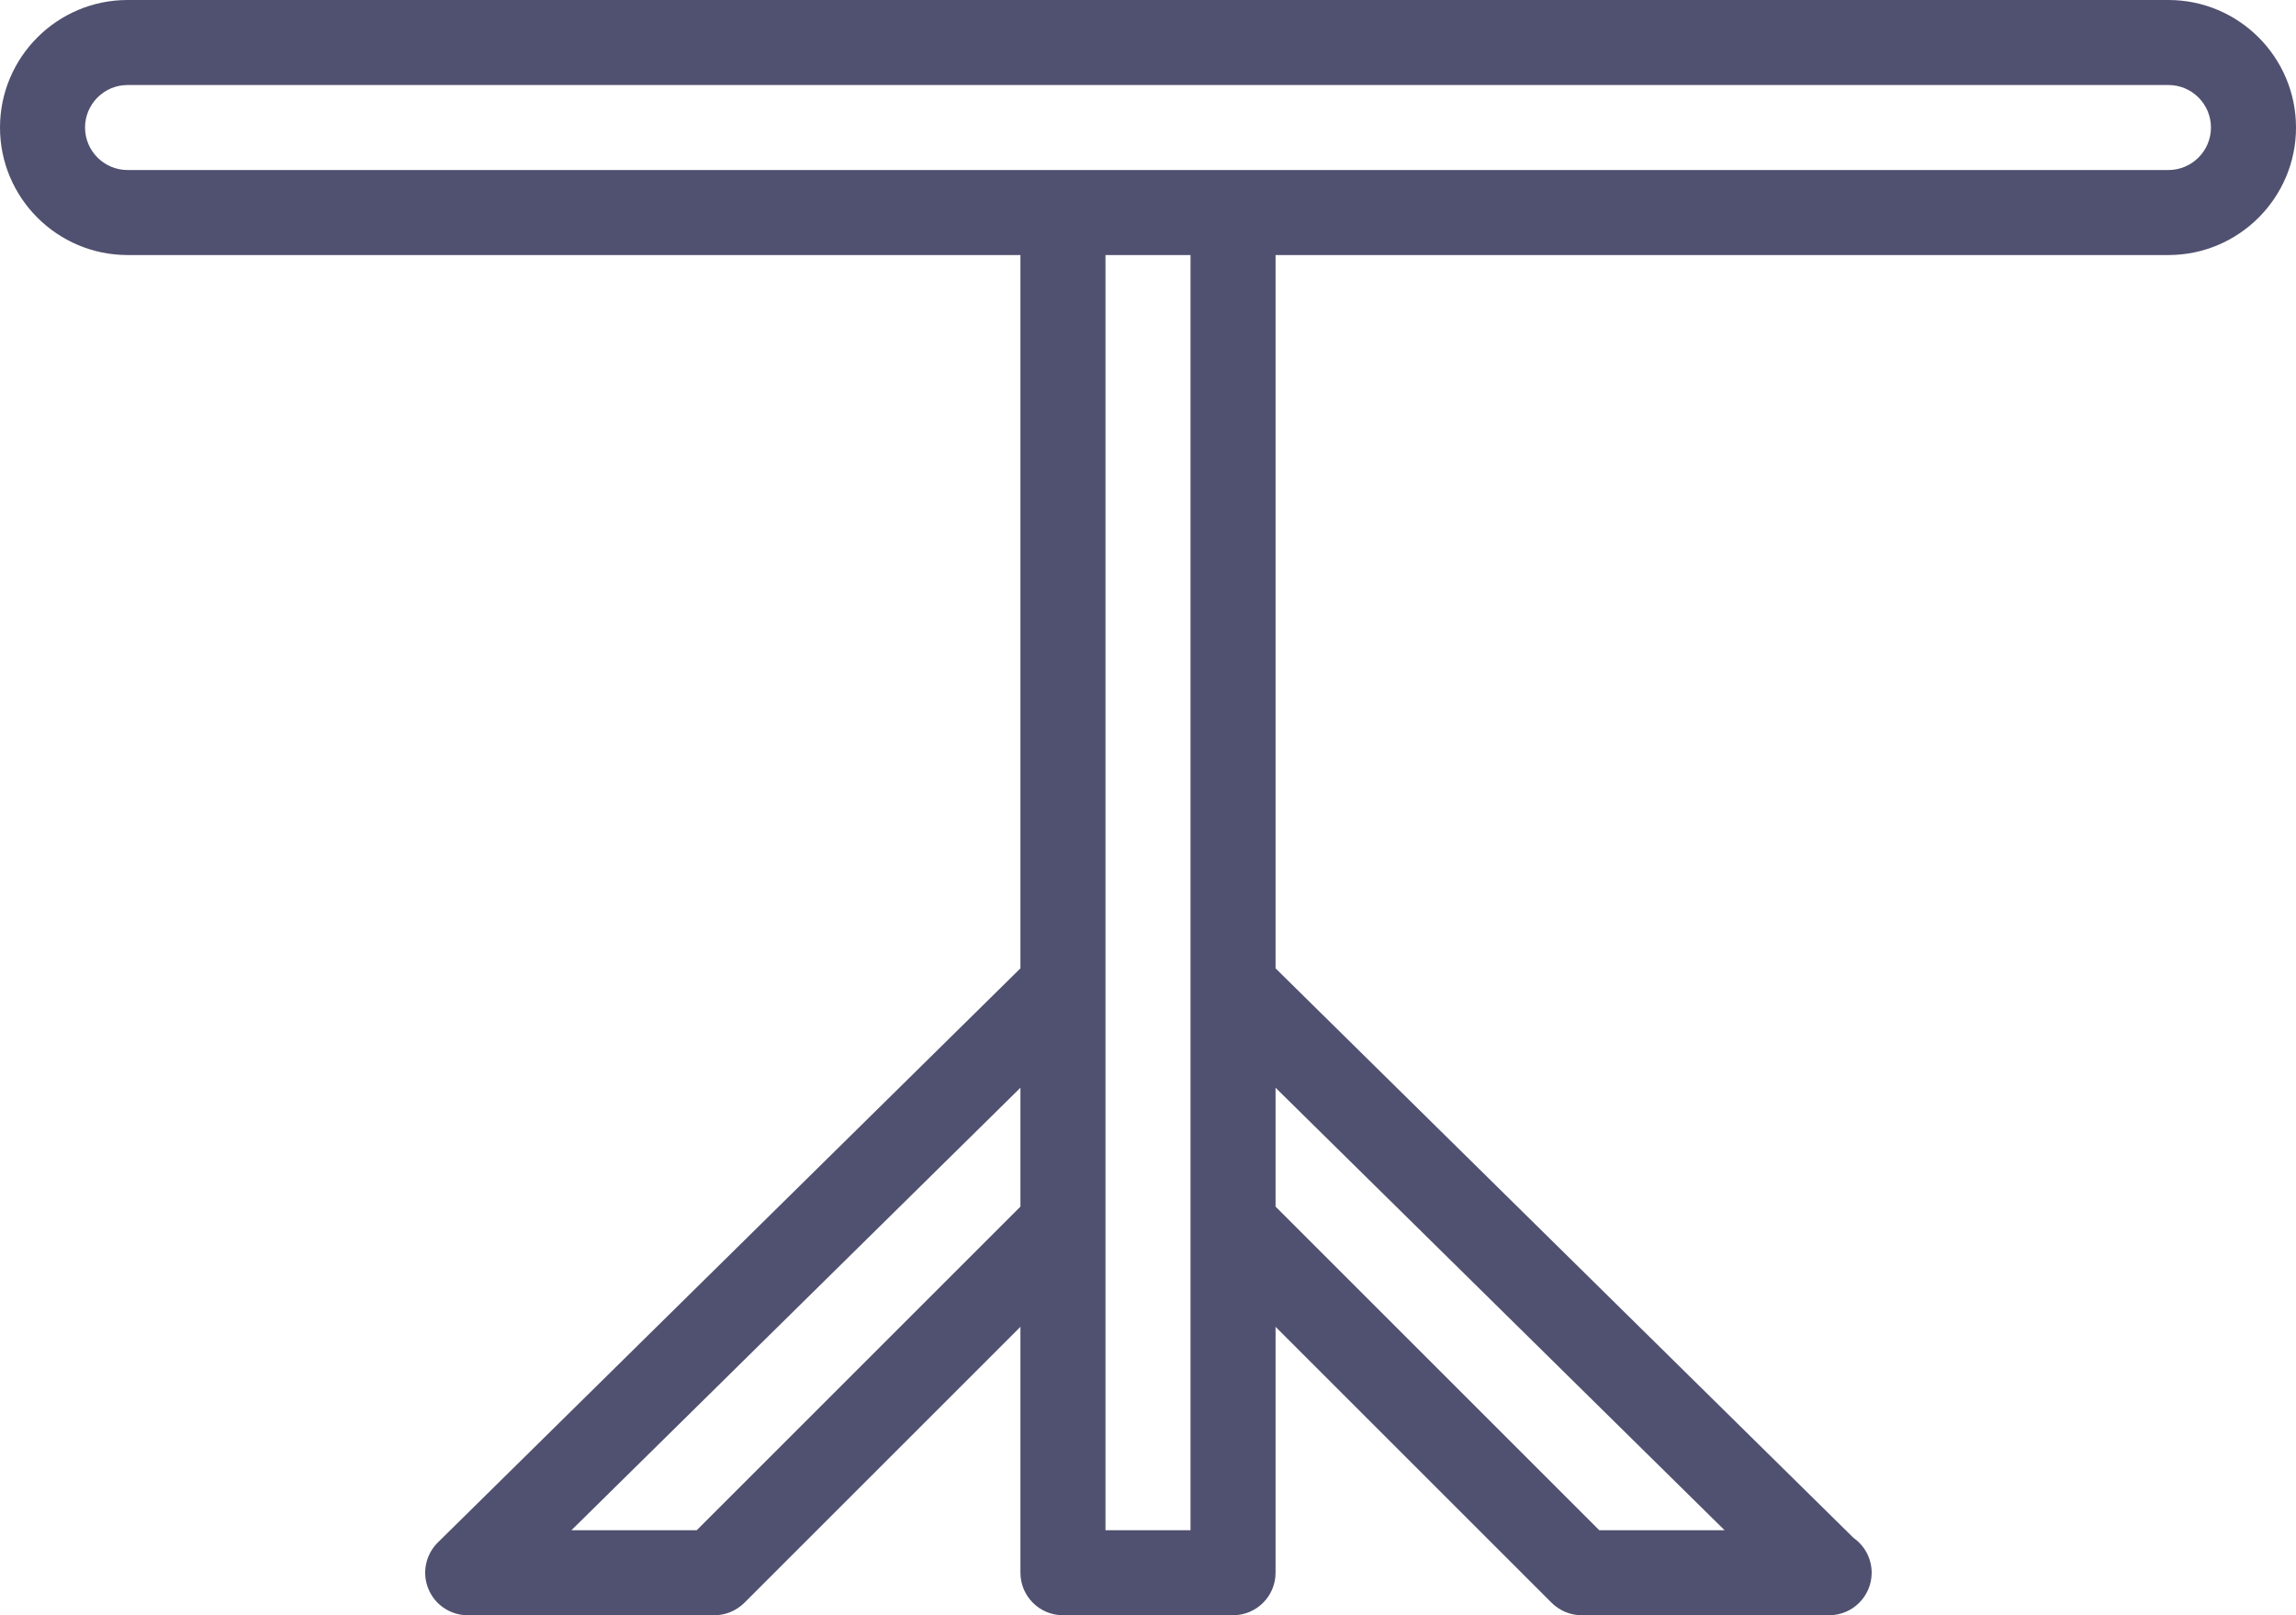 <?xml version="1.0" ?><!DOCTYPE svg  PUBLIC '-//W3C//DTD SVG 1.1//EN'  'http://www.w3.org/Graphics/SVG/1.1/DTD/svg11.dtd'><svg baseProfile="full" height="38px" version="1.1" width="54px" xmlns="http://www.w3.org/2000/svg" xmlns:ev="http://www.w3.org/2001/xml-events" xmlns:xlink="http://www.w3.org/1999/xlink"><path d="M51,6 C51,6 30,6 30,6 C30,6 30,22.781 30,22.781 C30,22.781 43.593,36.18 43.593,36.18 C43.851,36.361 44.02,36.661 44.02,37 C44.02,37.552 43.572,38 43.02,38 C43.013,37.999 43.006,37.999 43,38 C43,38 37.2,38 37.2,38 C36.935,38 36.681,37.894 36.493,37.707 C36.493,37.707 30,31.214 30,31.214 C30,31.214 30,37 30,37 C30,37.552 29.552,38 29,38 C29,38 25,38 25,38 C24.448,38 24,37.552 24,37 C24,37 24,31.214 24,31.214 C24,31.214 17.507,37.707 17.507,37.707 C17.319,37.894 17.065,38 16.8,38 C16.8,38 11,38 11,38 C10.594,38 10.228,37.755 10.075,37.379 C9.921,37.004 10.009,36.573 10.298,36.288 C10.298,36.288 24,22.781 24,22.781 C24,22.781 24,6 24,6 C24,6 3,6 3,6 C1.346,6 0,4.654 0,3 C0,1.346 1.346,0 3,0 C3,0 51,0 51,0 C52.654,0 54,1.346 54,3 C54,4.654 52.654,6 51,6 ZM30,28.386 C30,28.386 37.614,36 37.614,36 C37.614,36 40.561,36 40.561,36 C40.561,36 30,25.59 30,25.59 C30,25.59 30,28.386 30,28.386 ZM13.439,36 C13.439,36 16.386,36 16.386,36 C16.386,36 24,28.386 24,28.386 C24,28.386 24,25.59 24,25.59 C24,25.59 13.439,36 13.439,36 ZM26,23.2 C26,23.2 26,28.8 26,28.8 C26,28.8 26,36 26,36 C26,36 28,36 28,36 C28,36 28,28.8 28,28.8 C28,28.8 28,23.2 28,23.2 C28,23.2 28,6 28,6 C28,6 26,6 26,6 C26,6 26,23.2 26,23.2 ZM51,2 C51,2 3,2 3,2 C2.449,2 2,2.449 2,3 C2,3.551 2.449,4 3,4 C3,4 25,4 25,4 C25,4 29,4 29,4 C29,4 51,4 51,4 C51.551,4 52,3.551 52,3 C52,2.449 51.551,2 51,2 Z " fill="rgb( 80, 80, 112 )"/></svg>